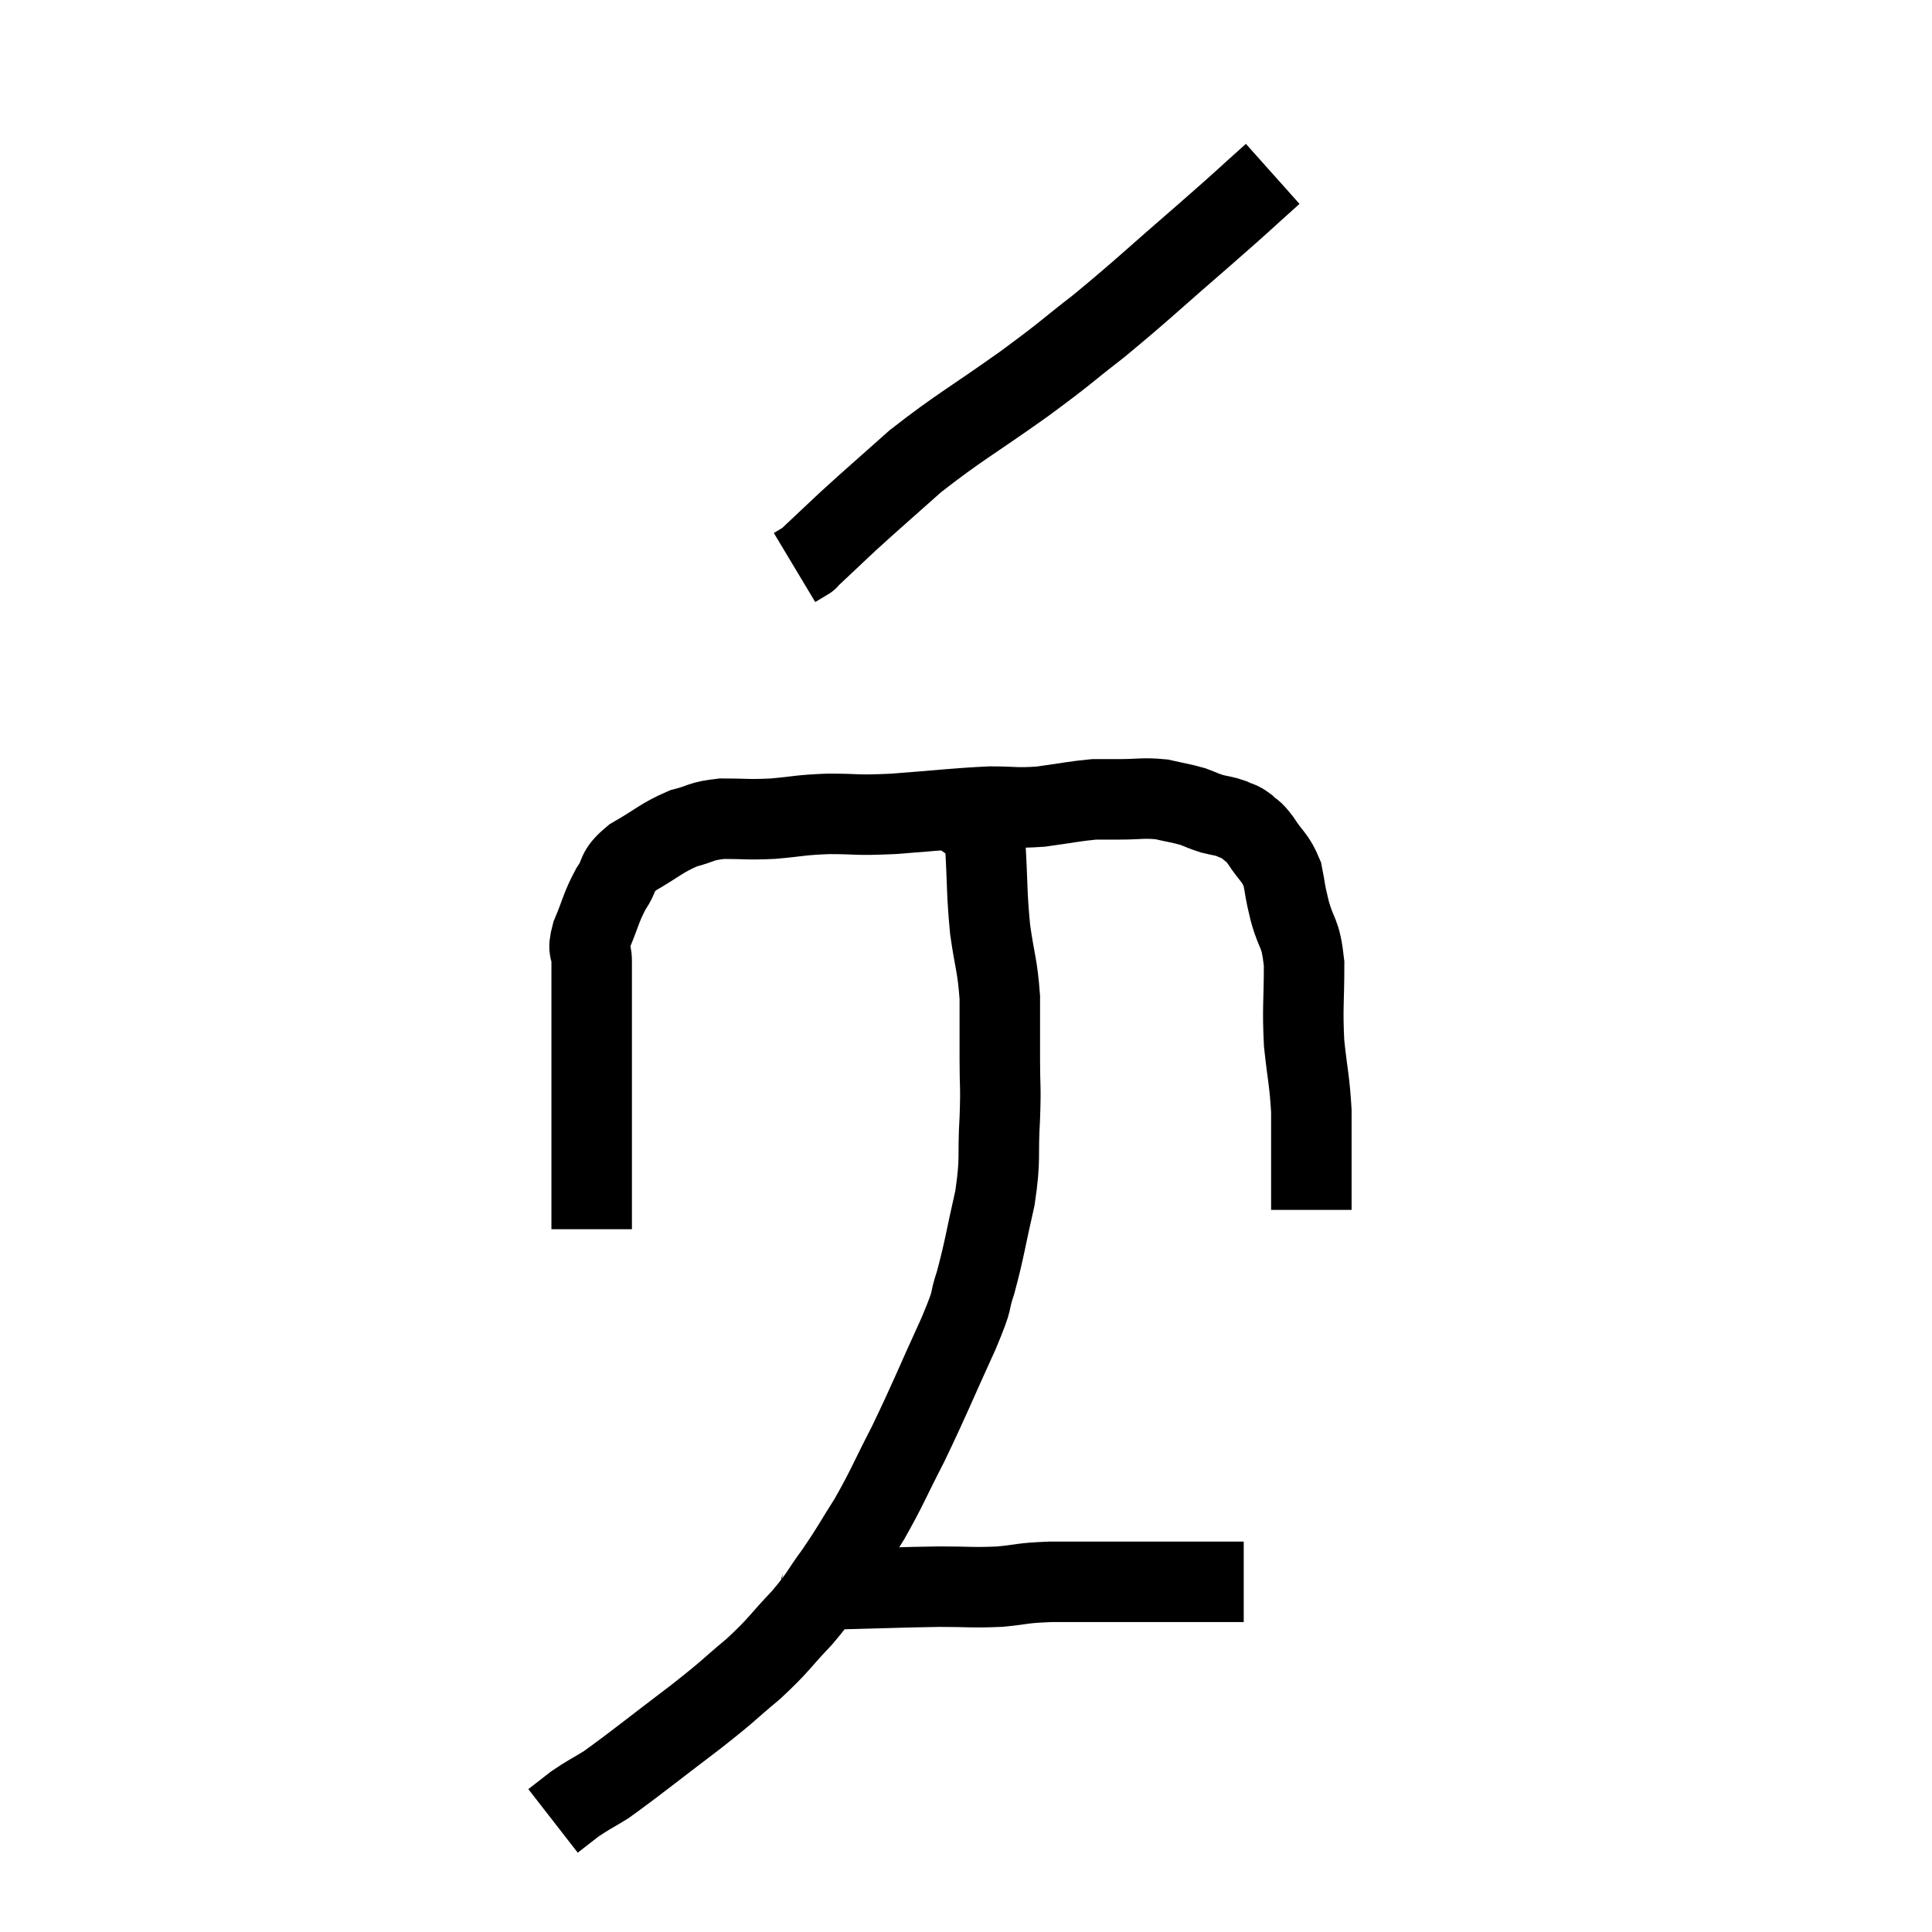 <svg width="48" height="48" viewBox="0 0 48 48" xmlns="http://www.w3.org/2000/svg"><path d="M 14.7 30.54 C 14.7 30.03, 14.7 30.165, 14.7 29.52 C 14.7 28.74, 14.7 28.71, 14.7 27.96 C 14.7 27.24, 14.7 27.195, 14.7 26.52 C 14.7 25.89, 14.7 25.92, 14.7 25.26 C 14.7 24.57, 14.7 24.39, 14.7 23.88 C 14.7 23.55, 14.58 23.67, 14.7 23.22 C 14.94 22.65, 14.925 22.56, 15.18 22.08 C 15.45 21.69, 15.27 21.675, 15.72 21.3 C 16.35 20.94, 16.425 20.82, 16.98 20.58 C 17.46 20.46, 17.385 20.4, 17.94 20.34 C 18.57 20.34, 18.54 20.37, 19.2 20.34 C 19.89 20.28, 19.83 20.25, 20.58 20.22 C 21.39 20.22, 21.195 20.265, 22.2 20.22 C 23.4 20.13, 23.685 20.085, 24.6 20.04 C 25.23 20.04, 25.215 20.085, 25.86 20.04 C 26.52 19.95, 26.7 19.905, 27.18 19.86 C 27.48 19.86, 27.36 19.86, 27.78 19.86 C 28.32 19.86, 28.395 19.815, 28.86 19.86 C 29.25 19.95, 29.325 19.95, 29.64 20.04 C 29.88 20.13, 29.88 20.145, 30.12 20.22 C 30.36 20.28, 30.39 20.265, 30.6 20.34 C 30.78 20.43, 30.78 20.385, 30.96 20.52 C 31.14 20.7, 31.095 20.58, 31.32 20.88 C 31.59 21.3, 31.68 21.285, 31.86 21.72 C 31.95 22.17, 31.905 22.065, 32.04 22.62 C 32.22 23.28, 32.31 23.115, 32.4 23.94 C 32.4 24.93, 32.355 25.005, 32.4 25.92 C 32.49 26.76, 32.535 26.835, 32.58 27.6 C 32.58 28.29, 32.58 28.44, 32.58 28.98 C 32.58 29.37, 32.58 29.52, 32.58 29.76 C 32.58 29.85, 32.58 29.895, 32.58 29.94 C 32.58 29.94, 32.58 29.91, 32.58 29.94 L 32.58 30.06" fill="none" stroke="black" stroke-width="2"></path><path d="M 31.62 4.32 C 30.78 5.07, 31.02 4.875, 29.94 5.82 C 28.62 6.96, 28.425 7.17, 27.3 8.1 C 26.37 8.82, 26.58 8.7, 25.44 9.54 C 24.09 10.5, 23.835 10.605, 22.74 11.46 C 21.9 12.21, 21.735 12.345, 21.06 12.96 C 20.55 13.44, 20.295 13.68, 20.04 13.92 C 20.04 13.92, 20.115 13.875, 20.04 13.92 L 19.74 14.1" fill="none" stroke="black" stroke-width="2"></path><path d="M 23.82 20.16 C 24.15 20.58, 24.285 20.265, 24.48 21 C 24.54 22.05, 24.51 22.155, 24.6 23.1 C 24.72 23.94, 24.78 23.97, 24.84 24.78 C 24.84 25.56, 24.84 25.59, 24.84 26.34 C 24.84 27.06, 24.87 26.925, 24.84 27.78 C 24.78 28.77, 24.87 28.74, 24.72 29.76 C 24.48 30.81, 24.465 31.02, 24.24 31.86 C 24.03 32.49, 24.24 32.115, 23.82 33.12 C 23.19 34.5, 23.115 34.725, 22.56 35.88 C 22.08 36.81, 22.05 36.945, 21.6 37.74 C 21.18 38.4, 21.18 38.445, 20.76 39.06 C 20.34 39.63, 20.43 39.6, 19.92 40.2 C 19.32 40.83, 19.38 40.845, 18.72 41.46 C 18 42.06, 18.195 41.94, 17.28 42.66 C 16.17 43.5, 15.81 43.8, 15.06 44.34 C 14.67 44.58, 14.61 44.595, 14.28 44.82 C 14.01 45.03, 13.875 45.135, 13.74 45.24 L 13.74 45.24" fill="none" stroke="black" stroke-width="2"></path><path d="M 20.4 39.36 C 20.43 39.42, 20.325 39.45, 20.46 39.48 C 20.7 39.48, 20.22 39.495, 20.94 39.48 C 22.14 39.45, 22.365 39.435, 23.34 39.42 C 24.09 39.42, 24.15 39.45, 24.84 39.42 C 25.47 39.36, 25.335 39.33, 26.1 39.3 C 27 39.3, 27.09 39.3, 27.9 39.3 C 28.62 39.3, 28.83 39.3, 29.34 39.3 C 29.64 39.3, 29.55 39.3, 29.94 39.3 C 30.42 39.3, 30.66 39.3, 30.9 39.3 L 30.9 39.3" fill="none" stroke="black" stroke-width="2"></path></svg>